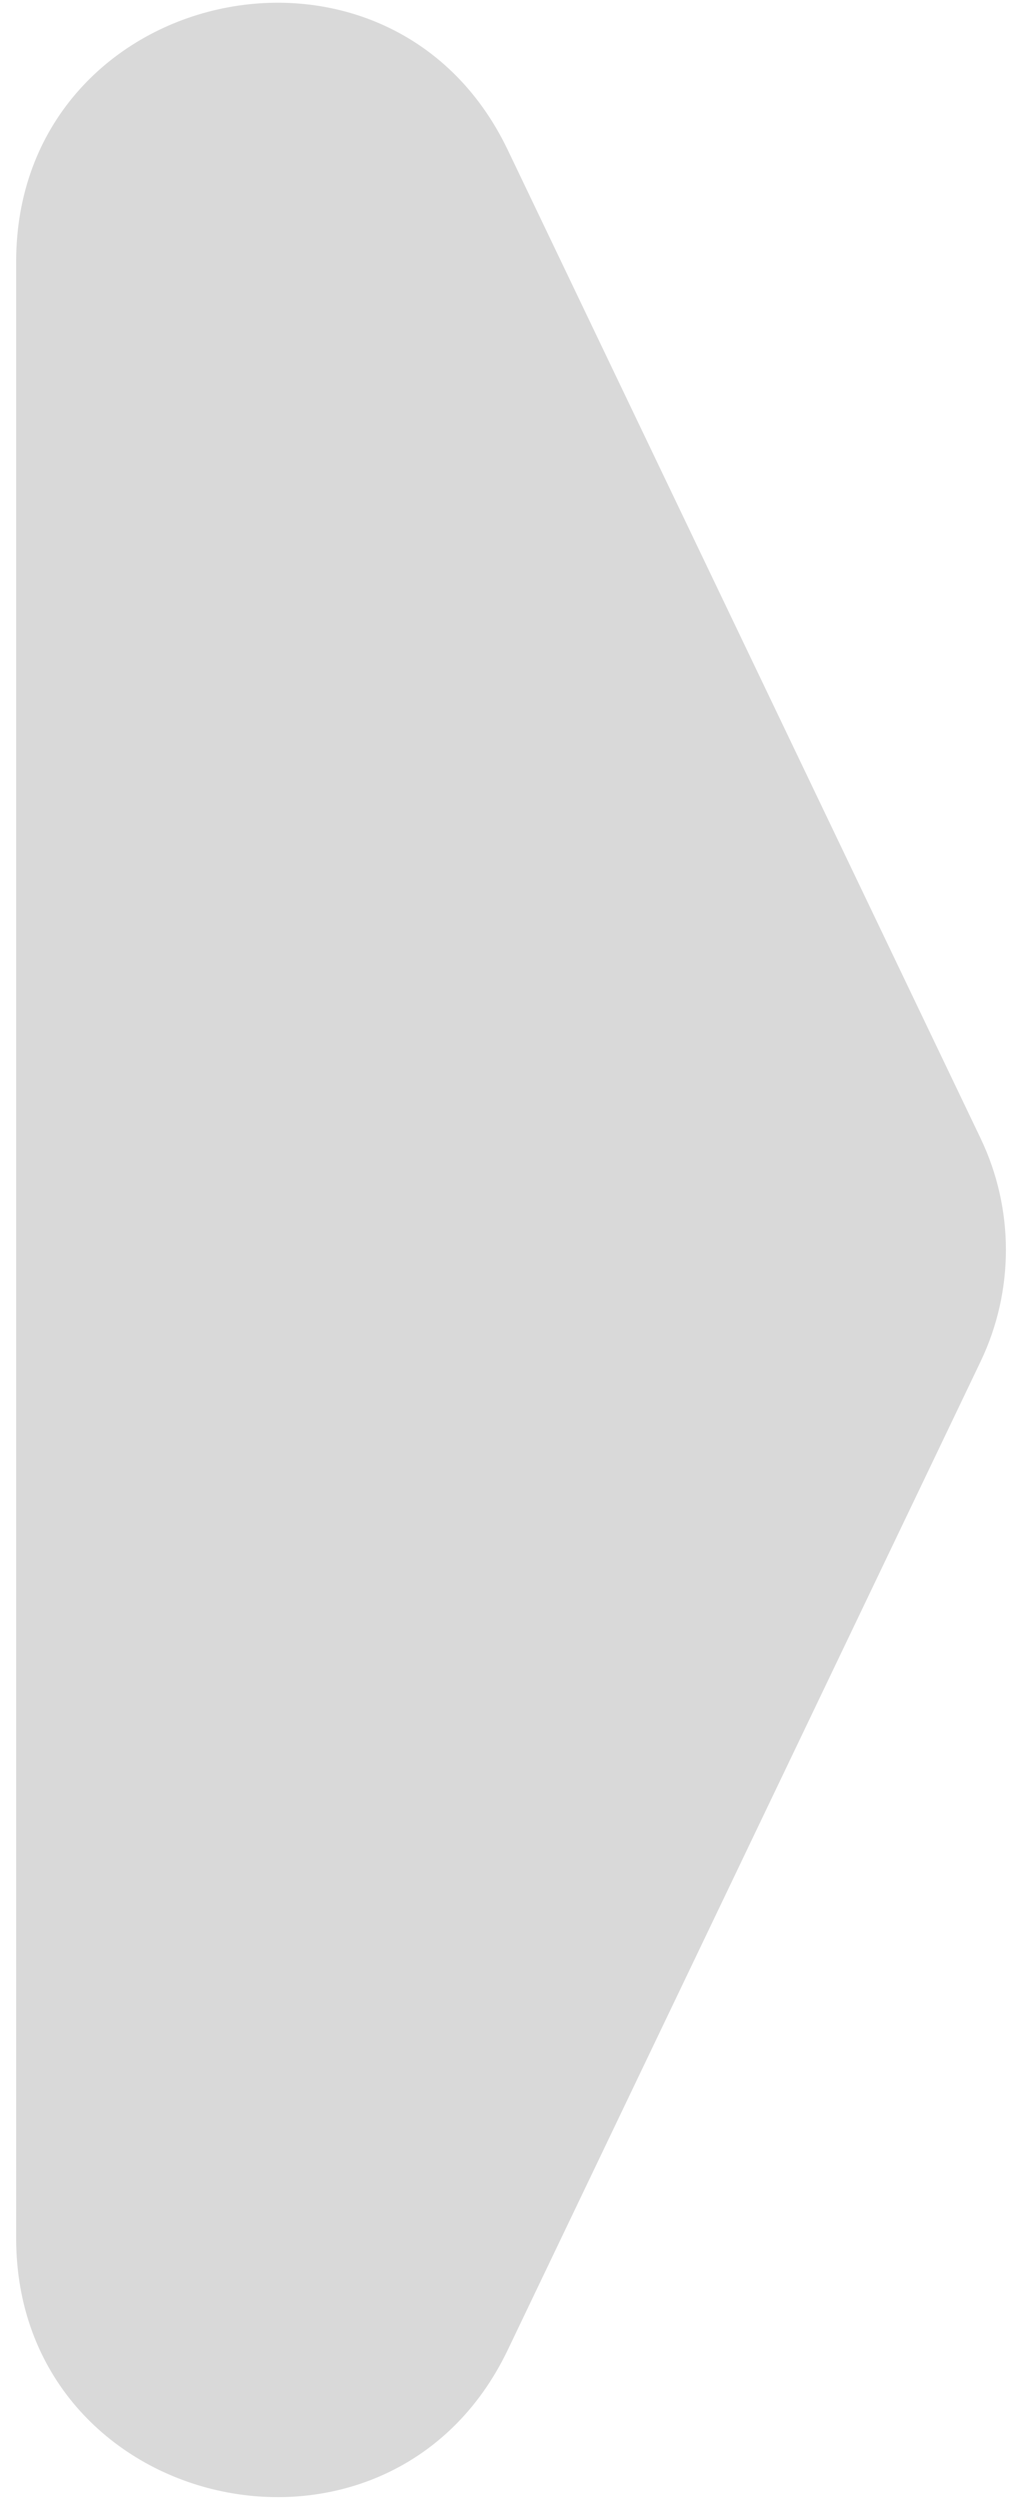 <svg width="24" height="58" viewBox="0 0 24 58" fill="none" xmlns="http://www.w3.org/2000/svg">
<path d="M22.76 26.41C23.544 28.048 23.544 29.952 22.76 31.59L11.787 54.518C9.03 60.28 0.375 58.316 0.375 51.928L0.375 6.072C0.375 -0.316 9.03 -2.28 11.787 3.482L22.76 26.41Z" fill="#D9D9D9"/>
</svg>
